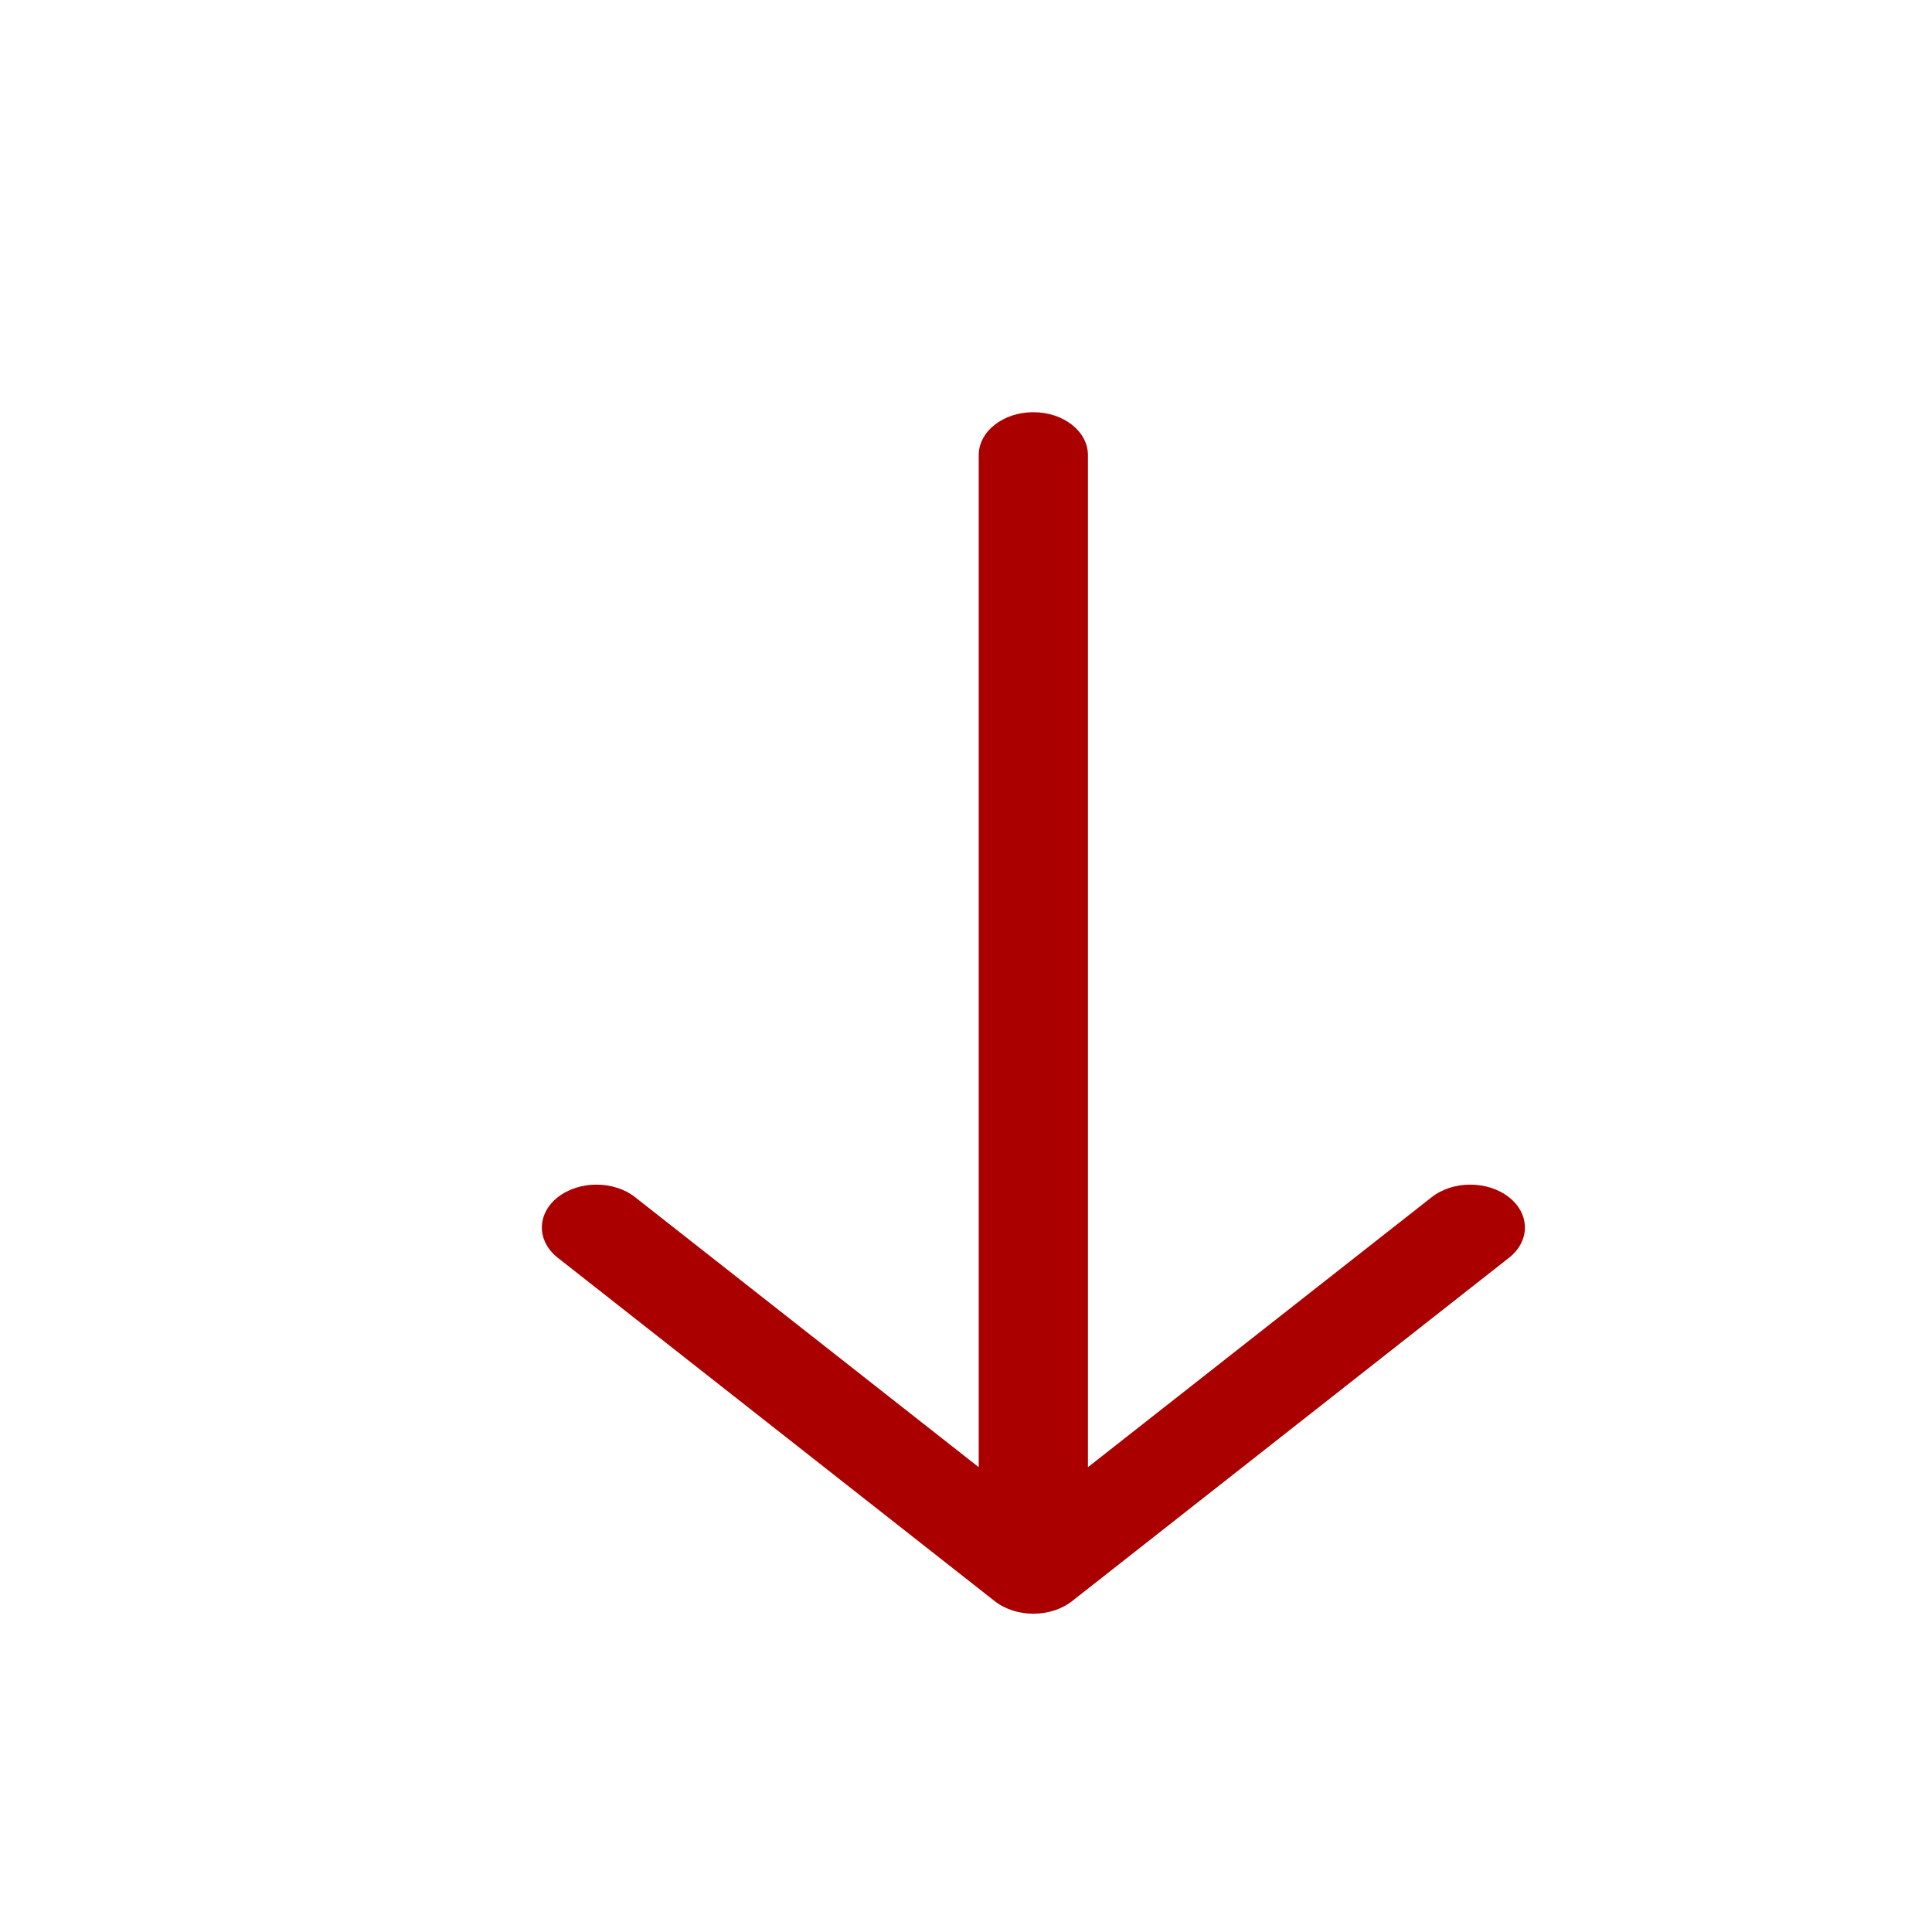<svg xmlns="http://www.w3.org/2000/svg" width="17" height="17" viewBox="0 0 17 17" fill="none">
  <path fill-rule="evenodd" clip-rule="evenodd" d="M9.093 3.627C8.827 3.627 8.612 3.796 8.612 4.005L8.612 12.91L5.588 10.534C5.401 10.387 5.096 10.387 4.909 10.534C4.721 10.681 4.721 10.921 4.909 11.068L8.753 14.089C8.941 14.236 9.245 14.236 9.433 14.089L13.277 11.068C13.465 10.921 13.465 10.682 13.277 10.534C13.089 10.387 12.785 10.387 12.598 10.534L9.573 12.91L9.573 4.005C9.573 3.796 9.358 3.627 9.093 3.627Z" fill="#AA0000"/>
</svg>